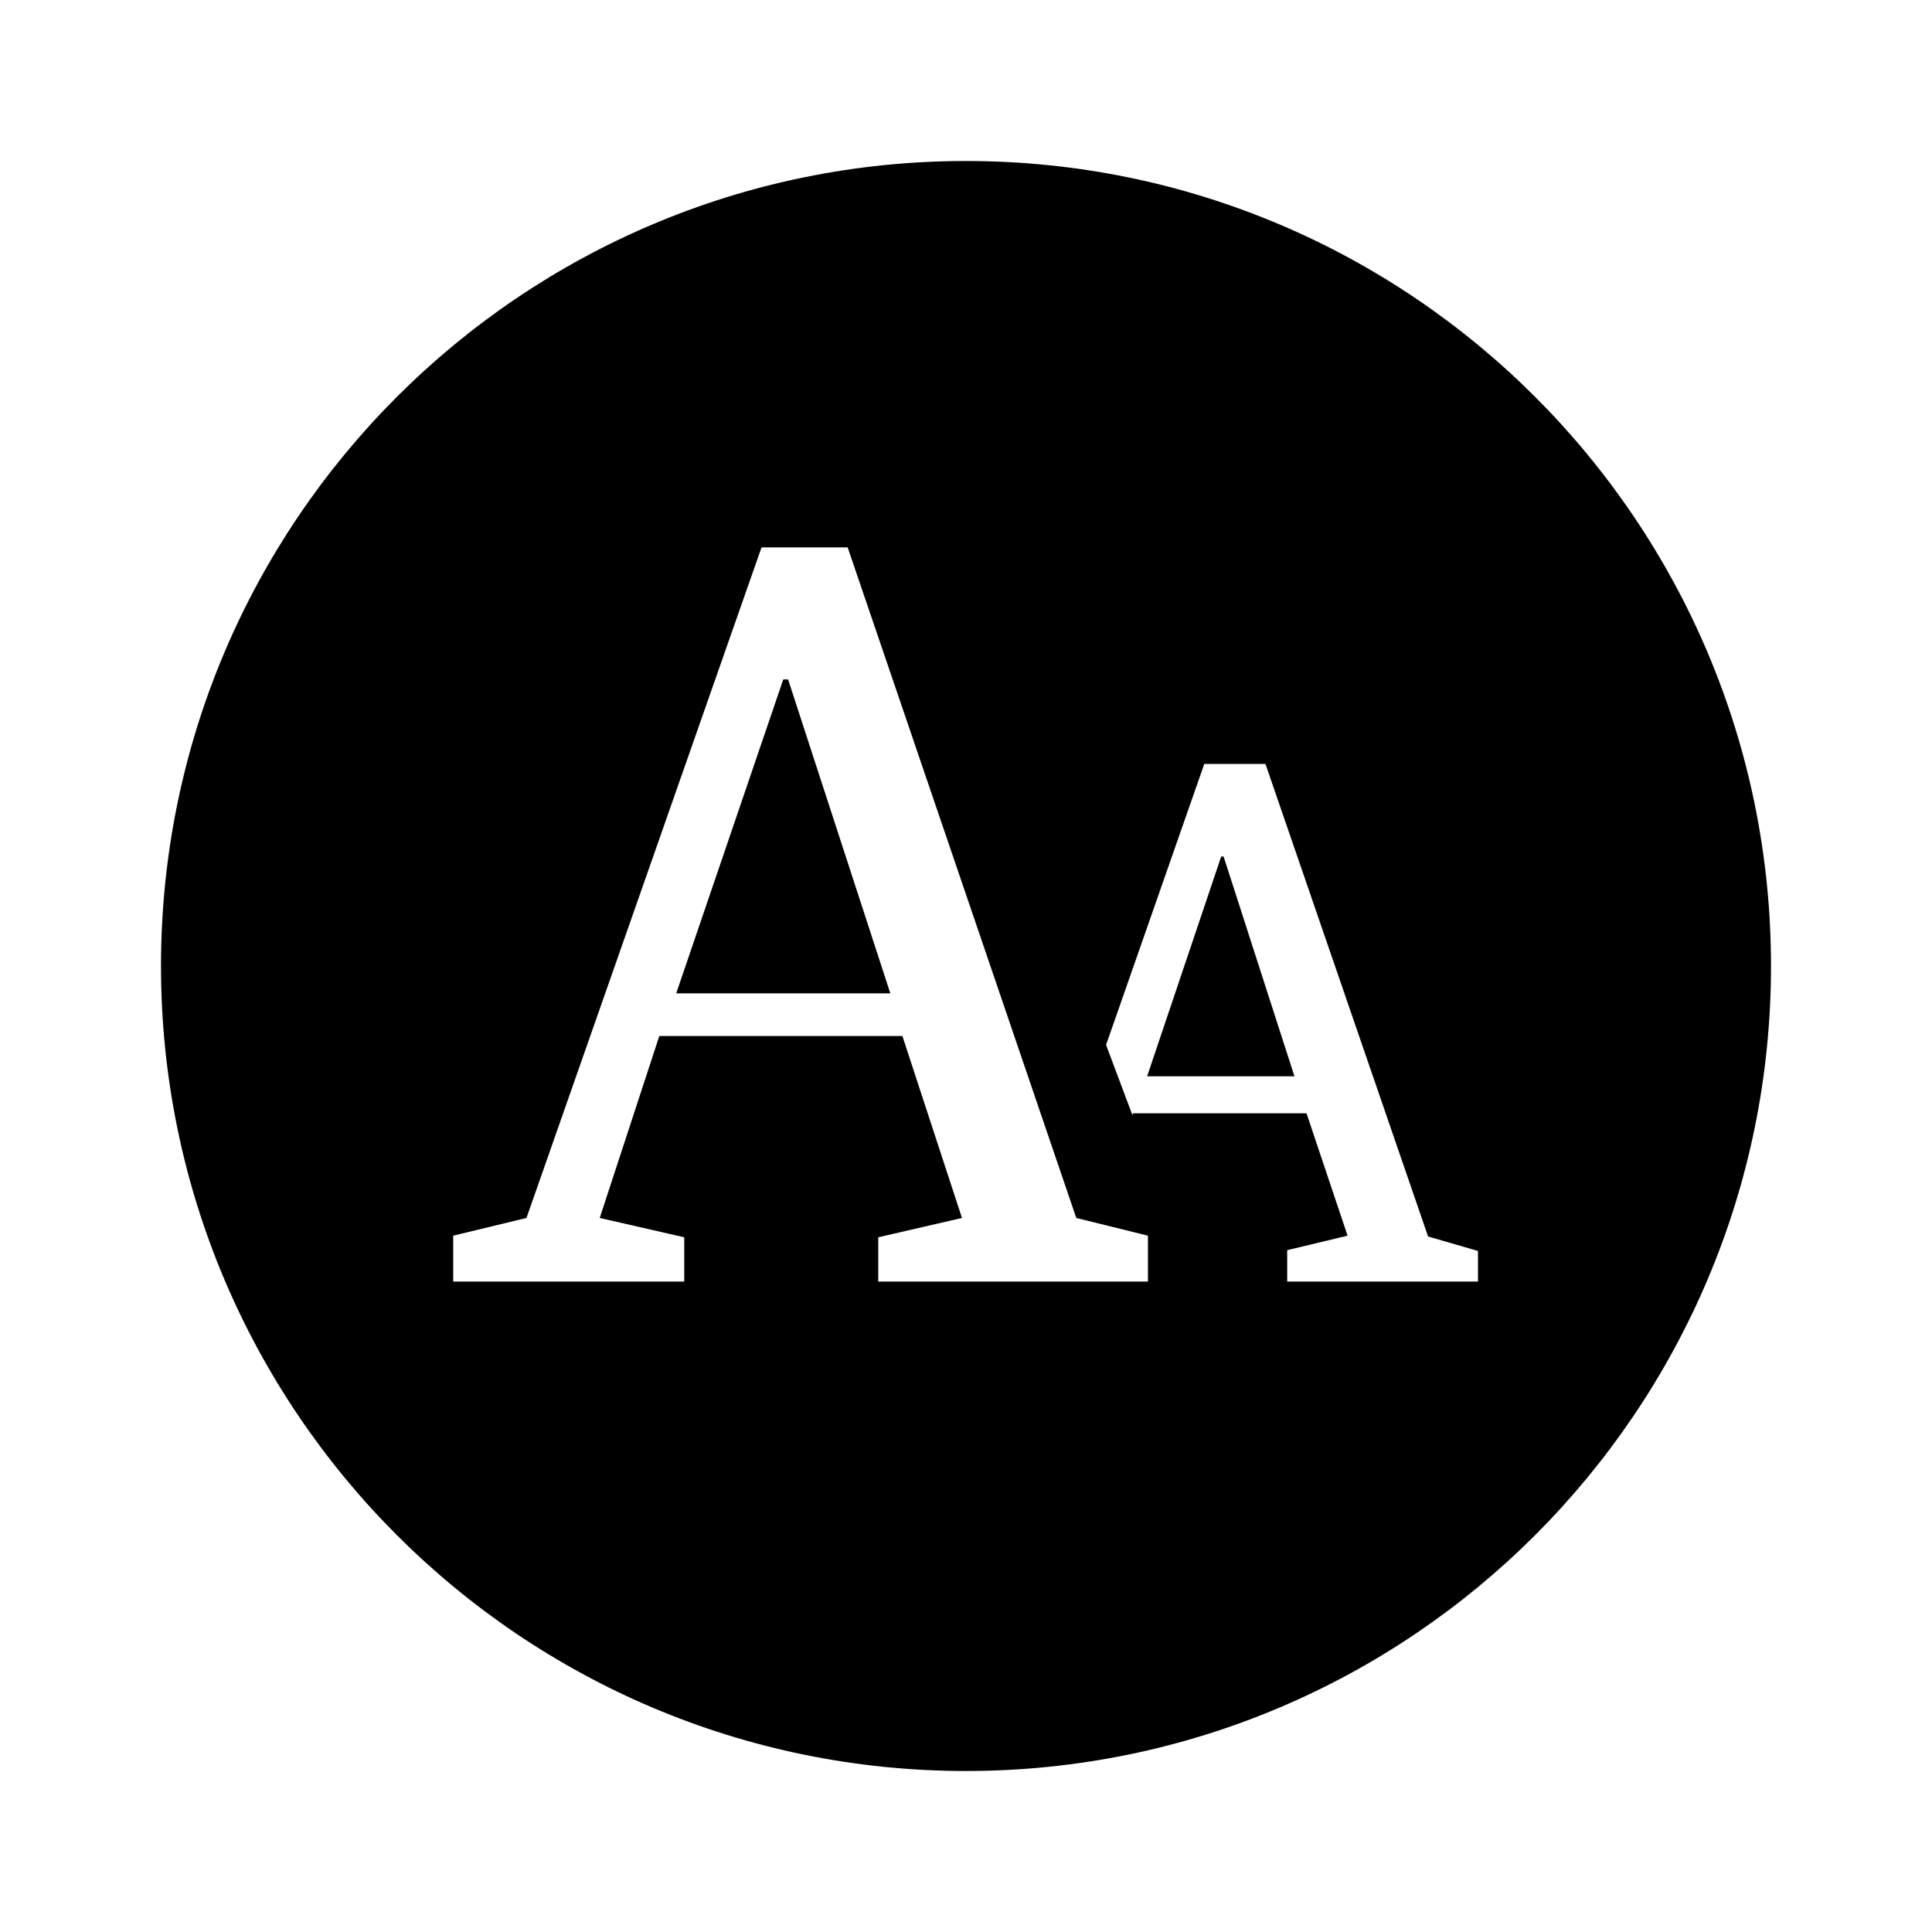 <svg width="24" height="24" viewBox="0 0 24 24" fill="none" xmlns="http://www.w3.org/2000/svg">
<path fill-rule="evenodd" clip-rule="evenodd" d="M12 2C6.48 2 2 6.48 2 12C2 17.52 6.48 22 12 22C17.52 22 22 17.52 22 12C22 6.48 17.52 2 12 2ZM14.26 15.92H10.91V15.37L11.95 15.13L11.21 12.87H8.19L7.45 15.13L8.5 15.37V15.92H5.63V15.35L6.54 15.13L9.46 6.8H10.53L13.37 15.13L14.26 15.35V15.92ZM18.36 15.92H15.99V15.53L16.74 15.35L16.23 13.83H14.07V13.86L13.74 12.98L14.96 9.49H15.72L17.74 15.36L18.36 15.54V15.92ZM15.17 10.64L14.25 13.37H16.08L15.2 10.64H15.17ZM8.4 12.34L9.73 8.44H9.79L11.06 12.34H8.4Z" fill="#052962" style="fill:#052962;fill:color(display-p3 0.02 0.161 0.384);fill-opacity:1;"/>
</svg>

